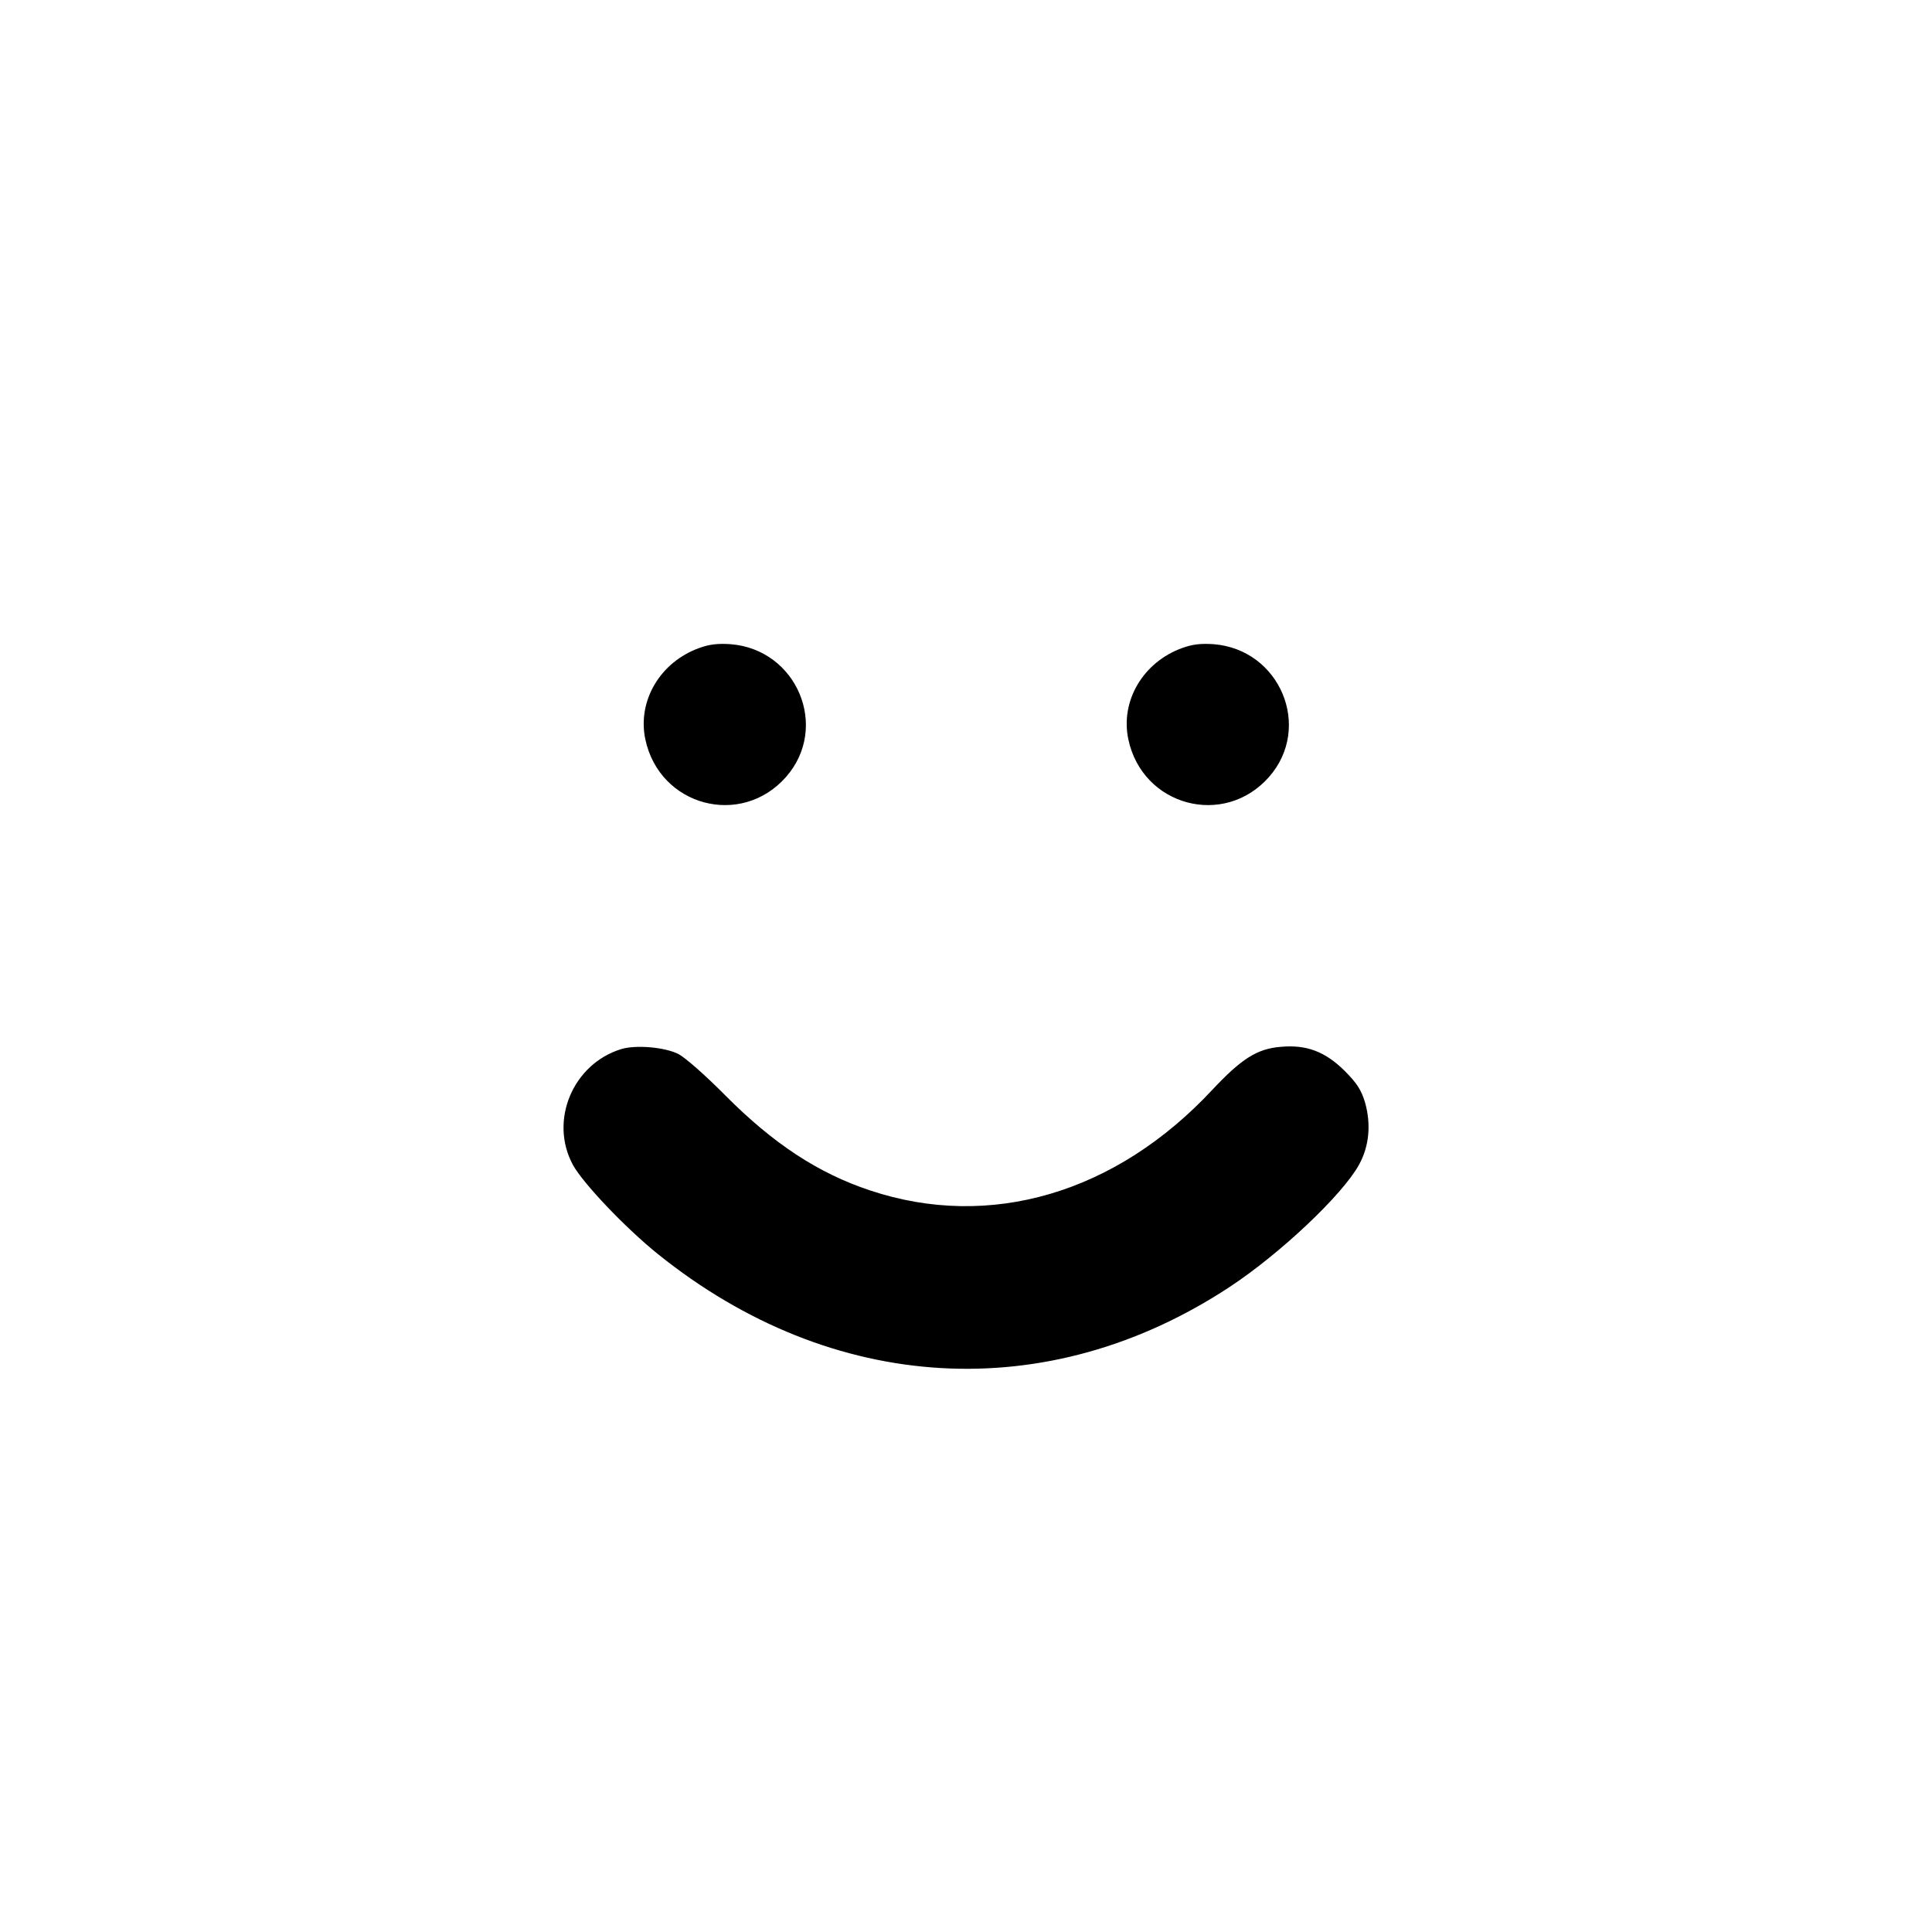 <?xml version="1.0" standalone="no"?>
<!DOCTYPE svg PUBLIC "-//W3C//DTD SVG 20010904//EN"
 "http://www.w3.org/TR/2001/REC-SVG-20010904/DTD/svg10.dtd">
<svg version="1.0" xmlns="http://www.w3.org/2000/svg"
 width="700pt" height="700pt" viewBox="0 0 700 700"
 preserveAspectRatio="xMidYMid meet">
<g transform="translate(0,700) scale(0.1,-0.1)"
fill="#000000" stroke="none">
<path d="M2533 4652 c-141 -51 -224 -191 -195 -330 51 -243 347 -322 510 -137
158 180 40 462 -201 481 -45 3 -76 0 -114 -14z"/>
<path d="M4283 4652 c-141 -51 -224 -191 -195 -330 51 -243 347 -322 510 -137
158 180 40 462 -201 481 -45 3 -76 0 -114 -14z"/>
<path d="M2251 3199 c-176 -54 -262 -260 -175 -420 37 -67 190 -228 308 -323
632 -508 1412 -553 2071 -119 184 121 410 335 469 443 37 67 44 146 22 225
-14 46 -29 70 -75 116 -70 69 -138 95 -232 86 -84 -7 -141 -43 -246 -155 -350
-376 -807 -510 -1241 -365 -187 62 -350 169 -524 344 -70 71 -146 138 -170
150 -49 25 -154 34 -207 18z"/>
</g>
</svg>
